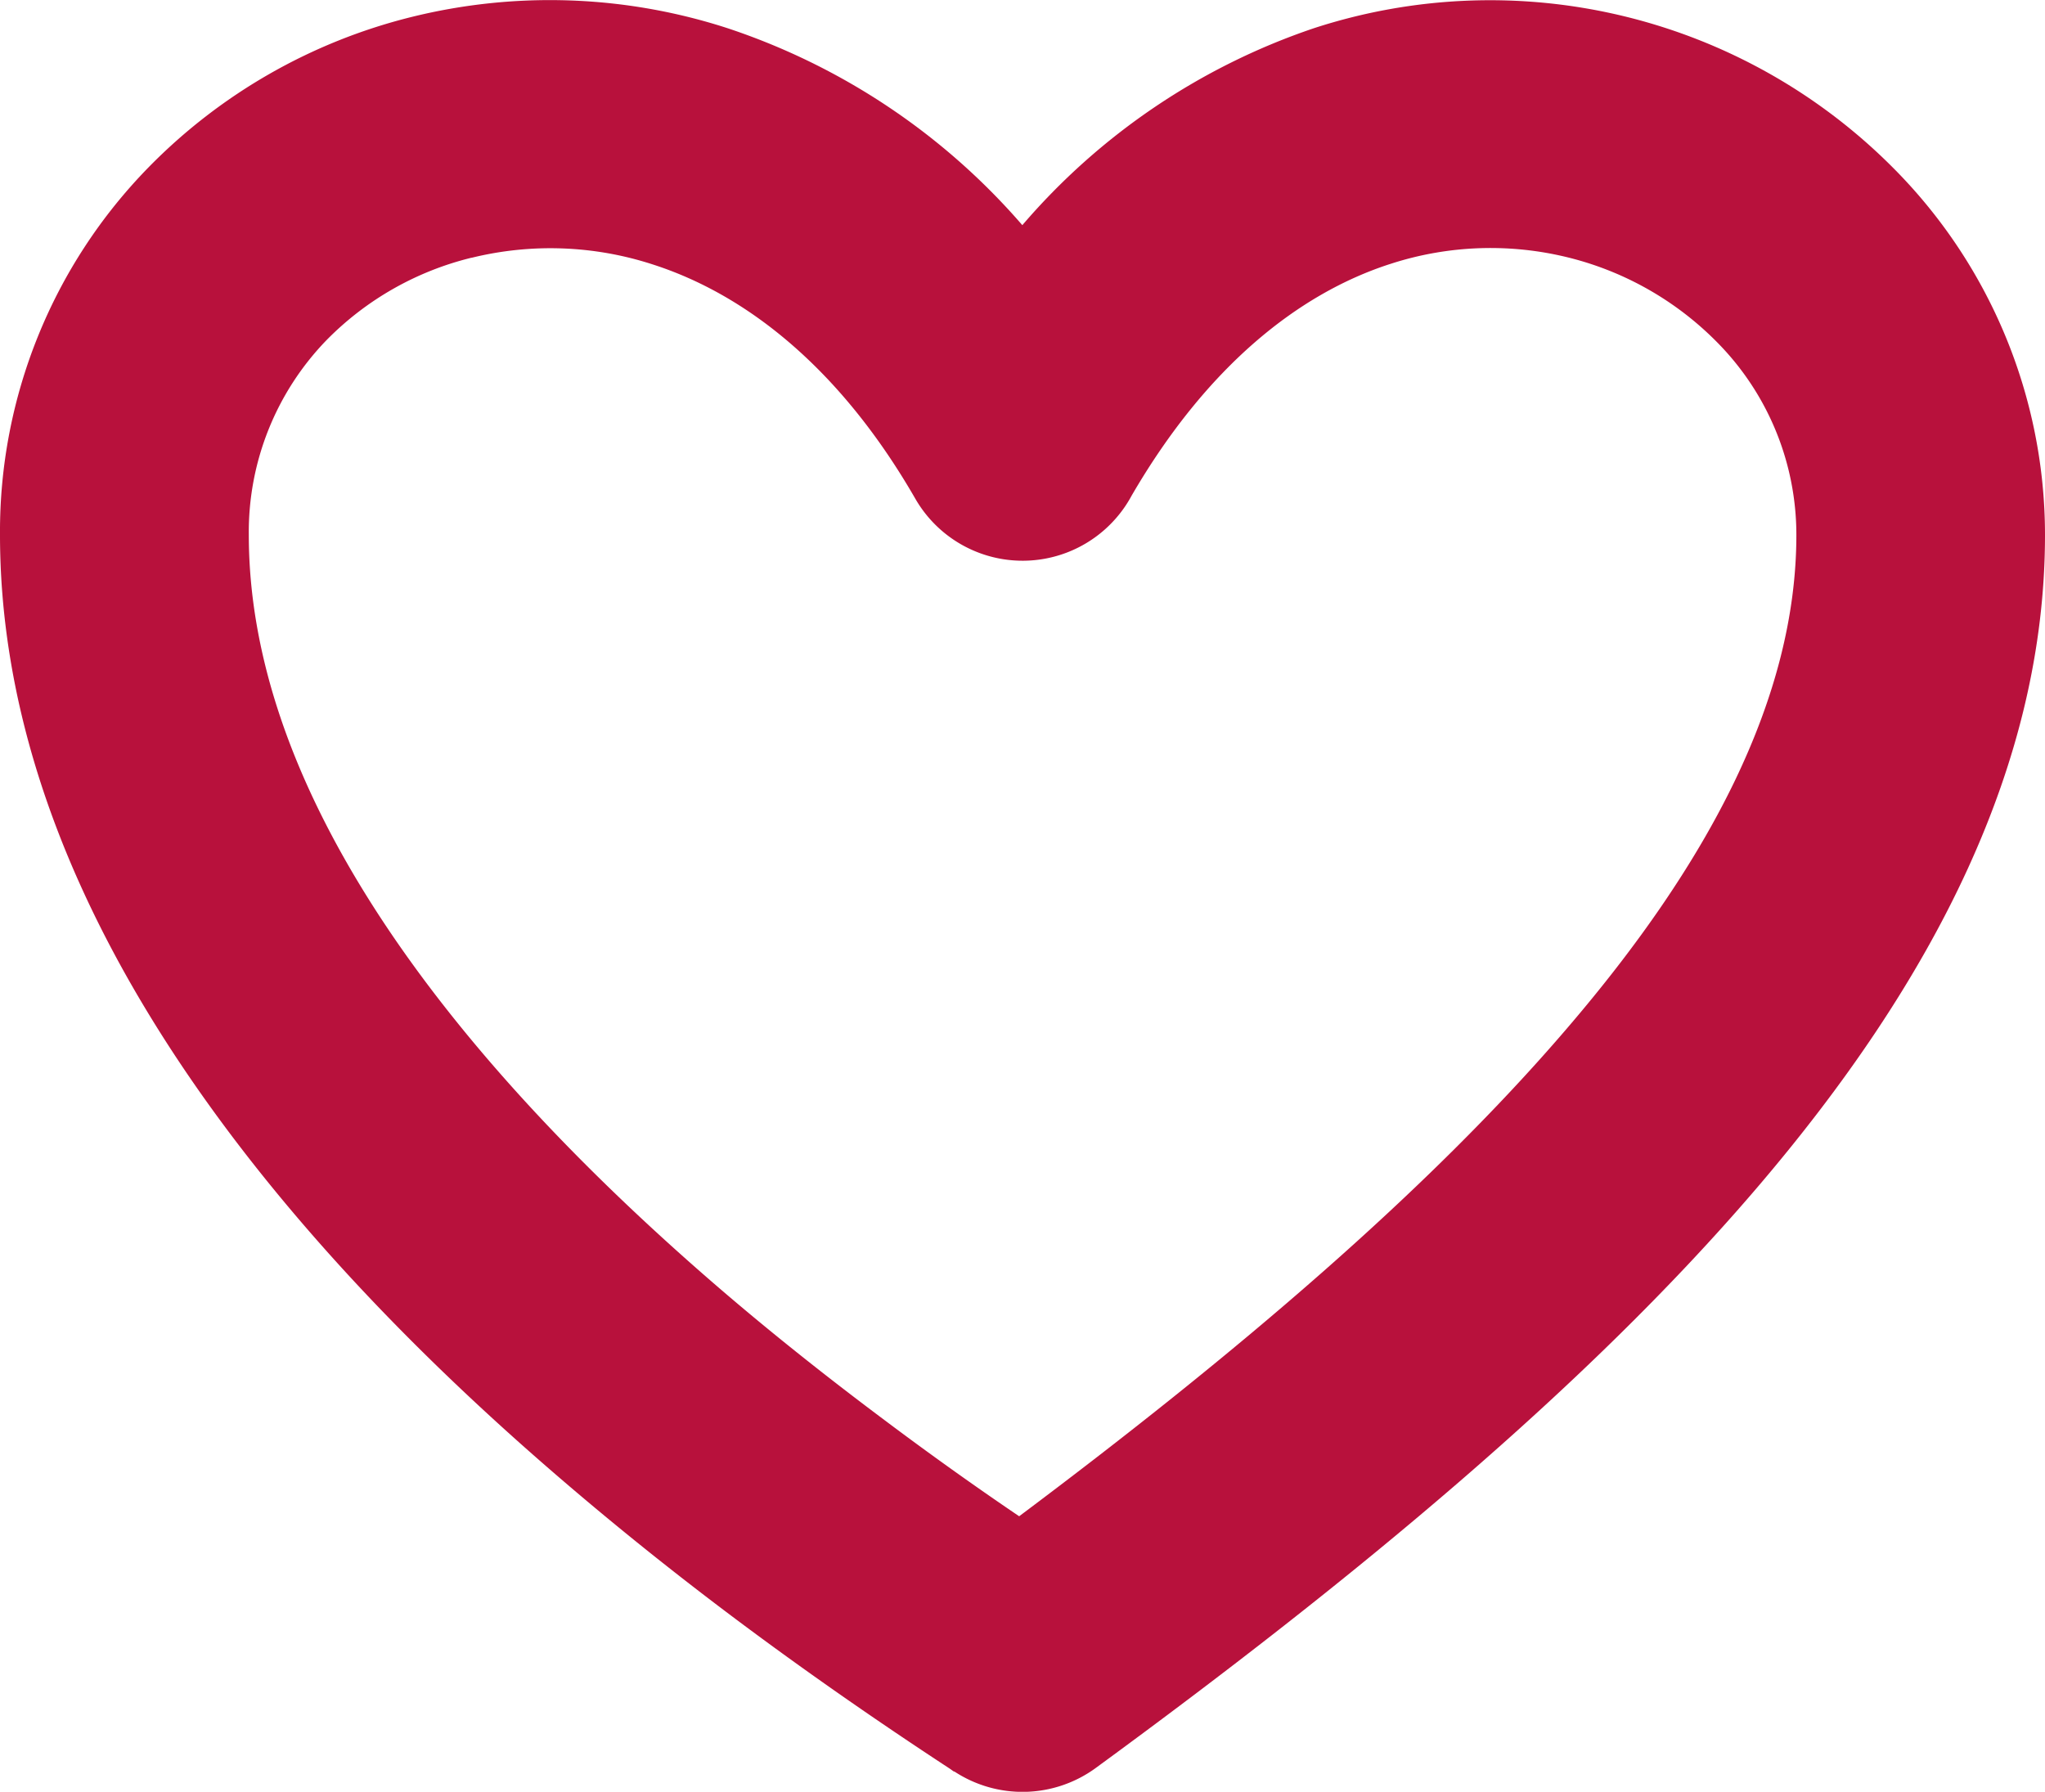 <svg xmlns="http://www.w3.org/2000/svg" xmlns:xlink="http://www.w3.org/1999/xlink" width="122.88" height="107.68" viewBox="0 0 122.88 107.68">
  <defs>
    <clipPath id="clip-path">
      <rect id="Rectangle_1" data-name="Rectangle 1" width="122.88" height="107.68" fill="#B8113C"/>
    </clipPath>
  </defs>
  <g id="heart-outline" clip-path="url(#clip-path)">
    <path id="Path_1" data-name="Path 1" d="M61.43,13.531A39.891,39.891,0,0,1,78.96,1.692a34.154,34.154,0,0,1,34.83,8.43,31.256,31.256,0,0,1,9.09,22.02c0,13.7-6.6,26.75-17.42,39.37-10.14,11.83-24.05,23.35-39.61,34.73a7.458,7.458,0,0,1-8.5.22v.01l-.03-.02v.01l-.02-.01-.21-.15c-4.46-2.92-8.75-5.91-12.8-8.94s-8.01-6.22-11.83-9.56C12.58,70.422,0,51.4,0,32.132a31.293,31.293,0,0,1,8.93-22.08,33.333,33.333,0,0,1,15.79-9.03h0a34.58,34.58,0,0,1,19.05.69A40.166,40.166,0,0,1,61.43,13.531Zm22.08,2.34c-5.49,1.78-11,6.15-15.51,13.91a7.44,7.44,0,0,1-13,.19c-4.5-7.82-10.14-12.27-15.78-14.08a19.852,19.852,0,0,0-10.88-.4h-.02a18.3,18.3,0,0,0-8.7,4.95,16.566,16.566,0,0,0-4.67,11.7c0,14.53,10.59,29.82,27.3,44.43,3.28,2.87,6.95,5.82,10.95,8.81,2.61,1.96,5.35,3.92,8.04,5.74,13.03-9.76,24.53-19.53,32.9-29.3,8.58-10,13.8-19.92,13.8-29.68a16.451,16.451,0,0,0-4.76-11.57,18.953,18.953,0,0,0-8.8-5.06A19.438,19.438,0,0,0,83.51,15.872Z" fill="#B8113C"/>
  </g>
</svg>
